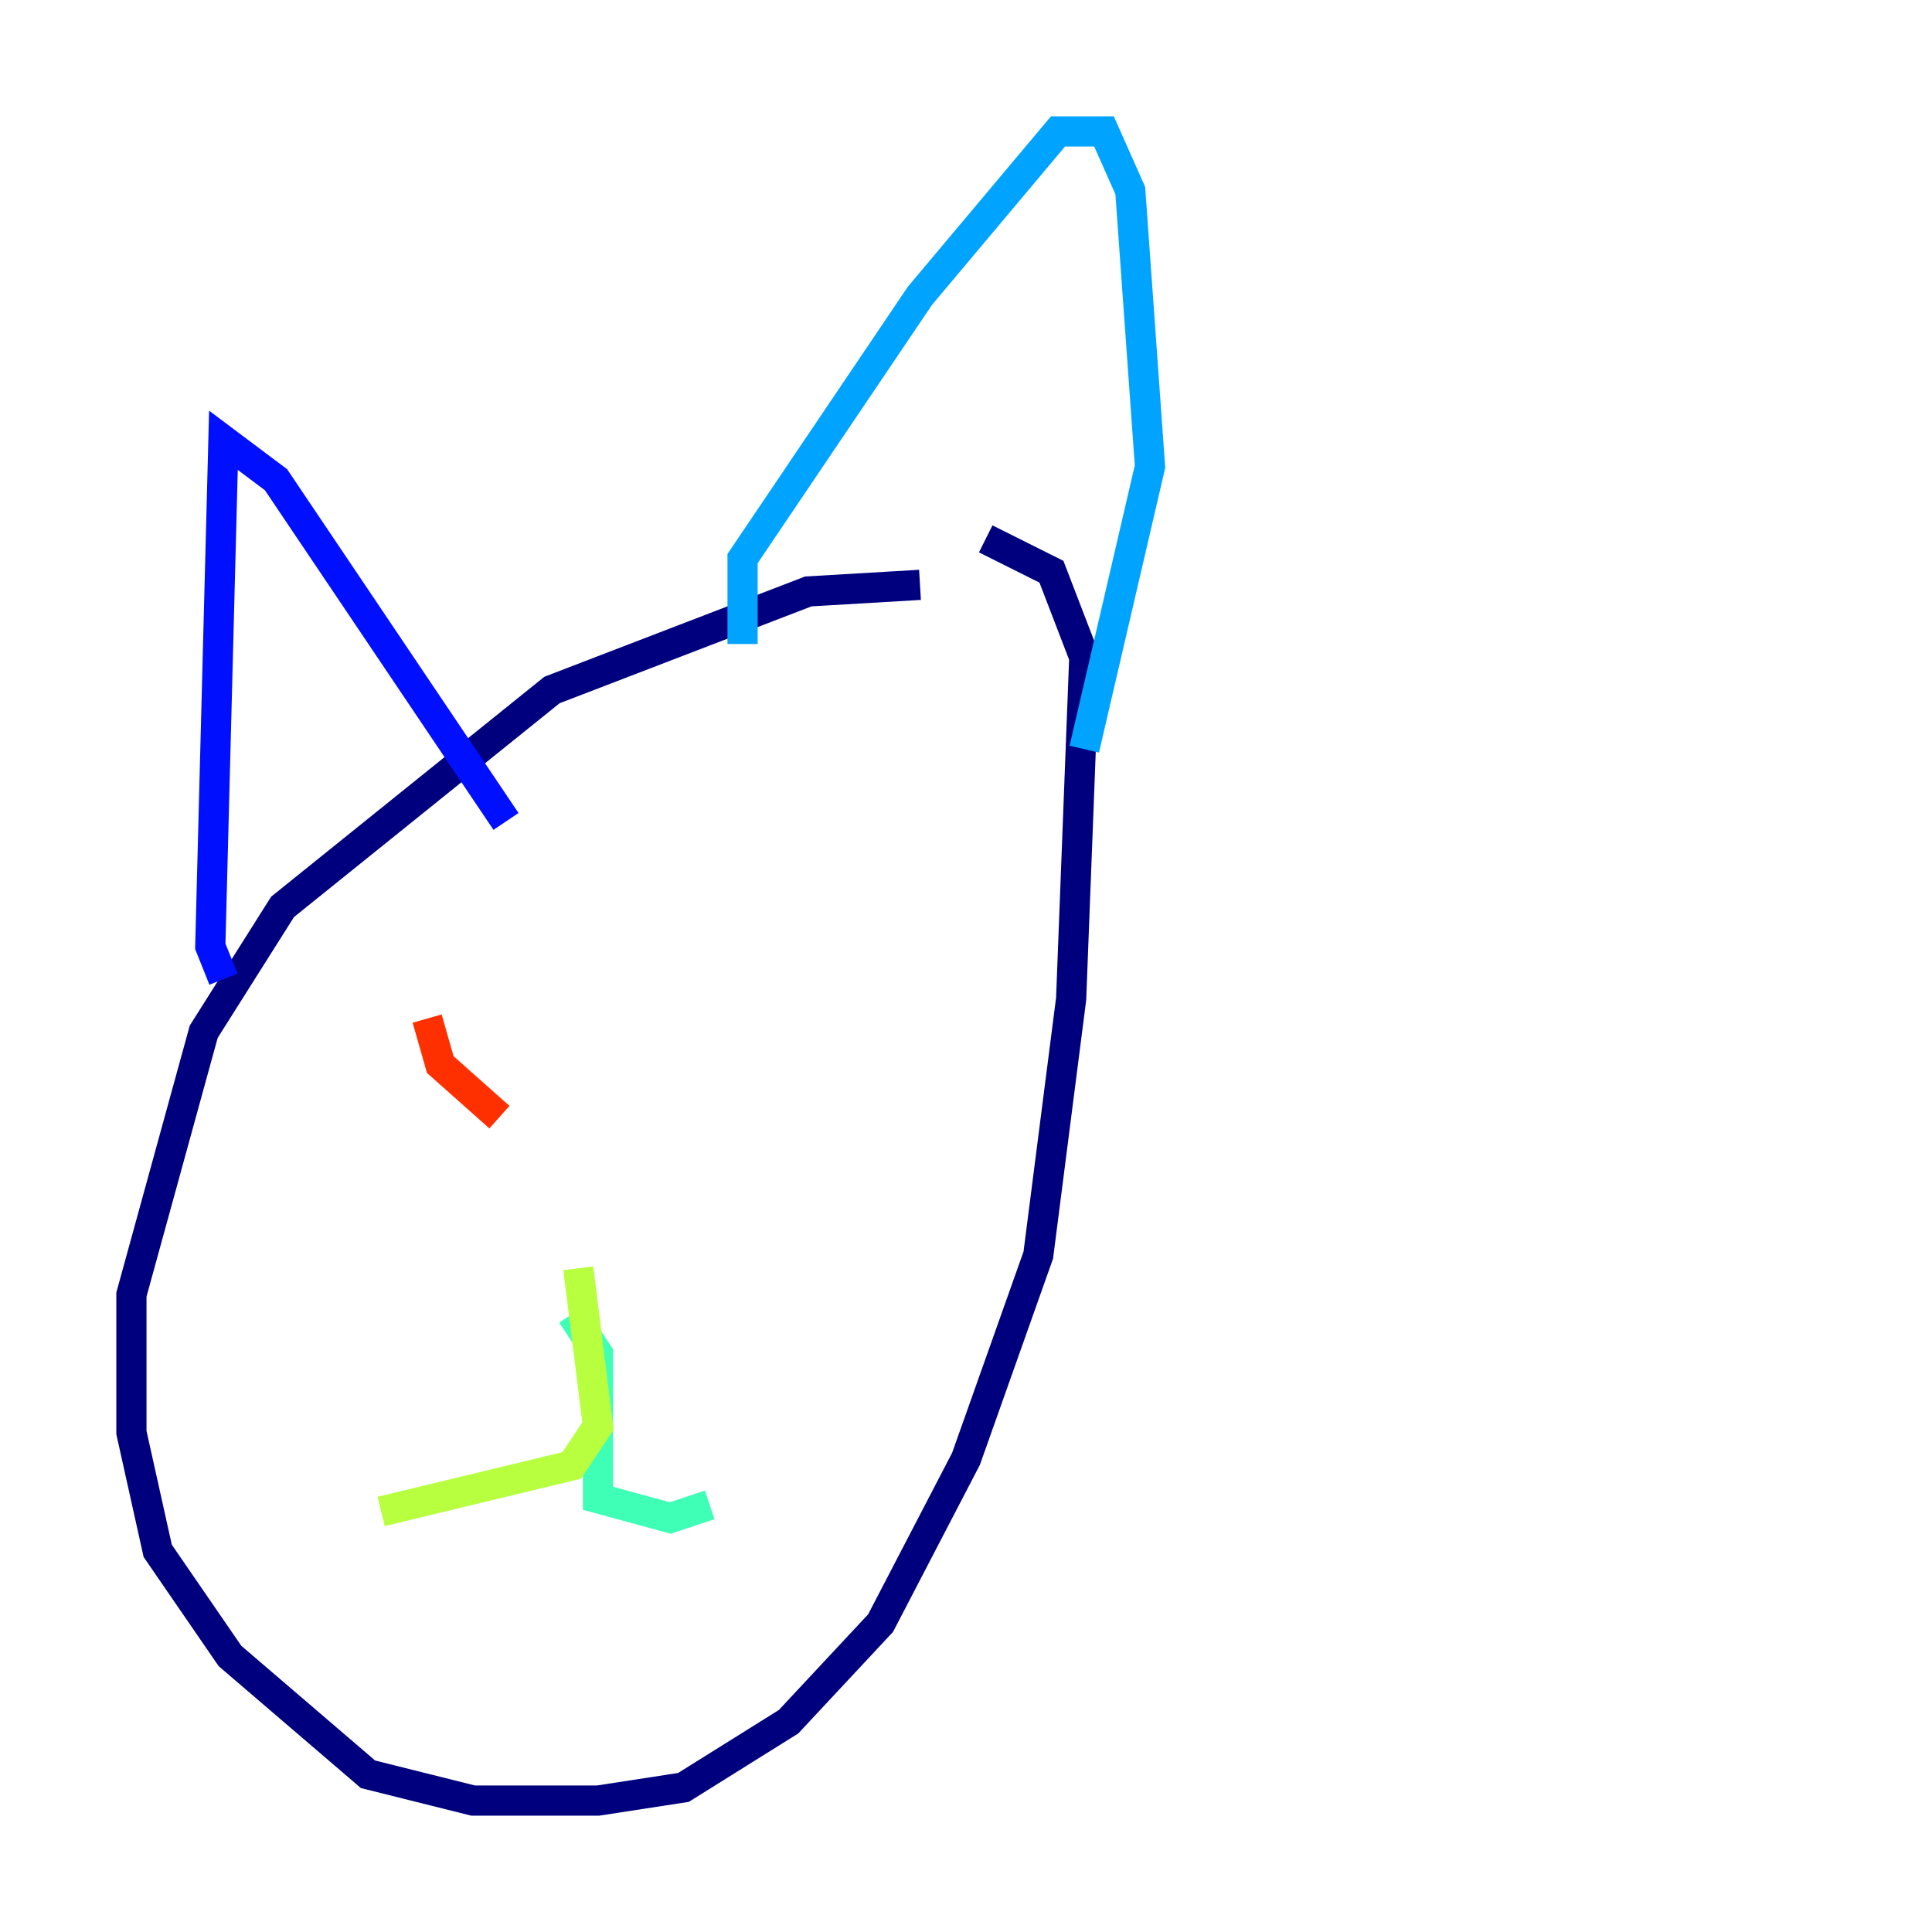 <?xml version="1.0" encoding="utf-8" ?>
<svg baseProfile="tiny" height="128" version="1.2" viewBox="0,0,128,128" width="128" xmlns="http://www.w3.org/2000/svg" xmlns:ev="http://www.w3.org/2001/xml-events" xmlns:xlink="http://www.w3.org/1999/xlink"><defs /><polyline fill="none" points="60.952,38.748 53.551,39.184 36.571,45.714 18.721,60.082 13.497,68.354 8.707,85.769 8.707,94.912 10.449,102.748 15.238,109.714 24.381,117.551 31.347,119.293 39.619,119.293 45.279,118.422 52.245,114.068 58.34,107.537 64.0,96.653 68.789,83.156 70.966,66.177 71.837,43.537 69.66,37.878 65.306,35.701" stroke="#00007f" stroke-width="2" /><polyline fill="none" points="14.803,64.871 13.932,62.694 14.803,29.17 18.286,31.782 33.524,54.422" stroke="#0010ff" stroke-width="2" /><polyline fill="none" points="49.197,42.667 49.197,37.007 60.952,19.592 70.095,8.707 73.143,8.707 74.884,12.626 76.191,30.912 71.837,49.633" stroke="#00a4ff" stroke-width="2" /><polyline fill="none" points="37.878,87.075 39.619,89.687 39.619,99.265 44.408,100.571 47.02,99.701" stroke="#3fffb7" stroke-width="2" /><polyline fill="none" points="38.313,84.027 39.619,94.476 37.878,97.088 25.252,100.136" stroke="#b7ff3f" stroke-width="2" /><polyline fill="none" points="26.993,87.075 26.993,87.075" stroke="#ffb900" stroke-width="2" /><polyline fill="none" points="28.299,67.483 29.17,70.531 33.088,74.014" stroke="#ff3000" stroke-width="2" /><polyline fill="none" points="58.776,62.258 58.776,62.258" stroke="#7f0000" stroke-width="2" /></svg>